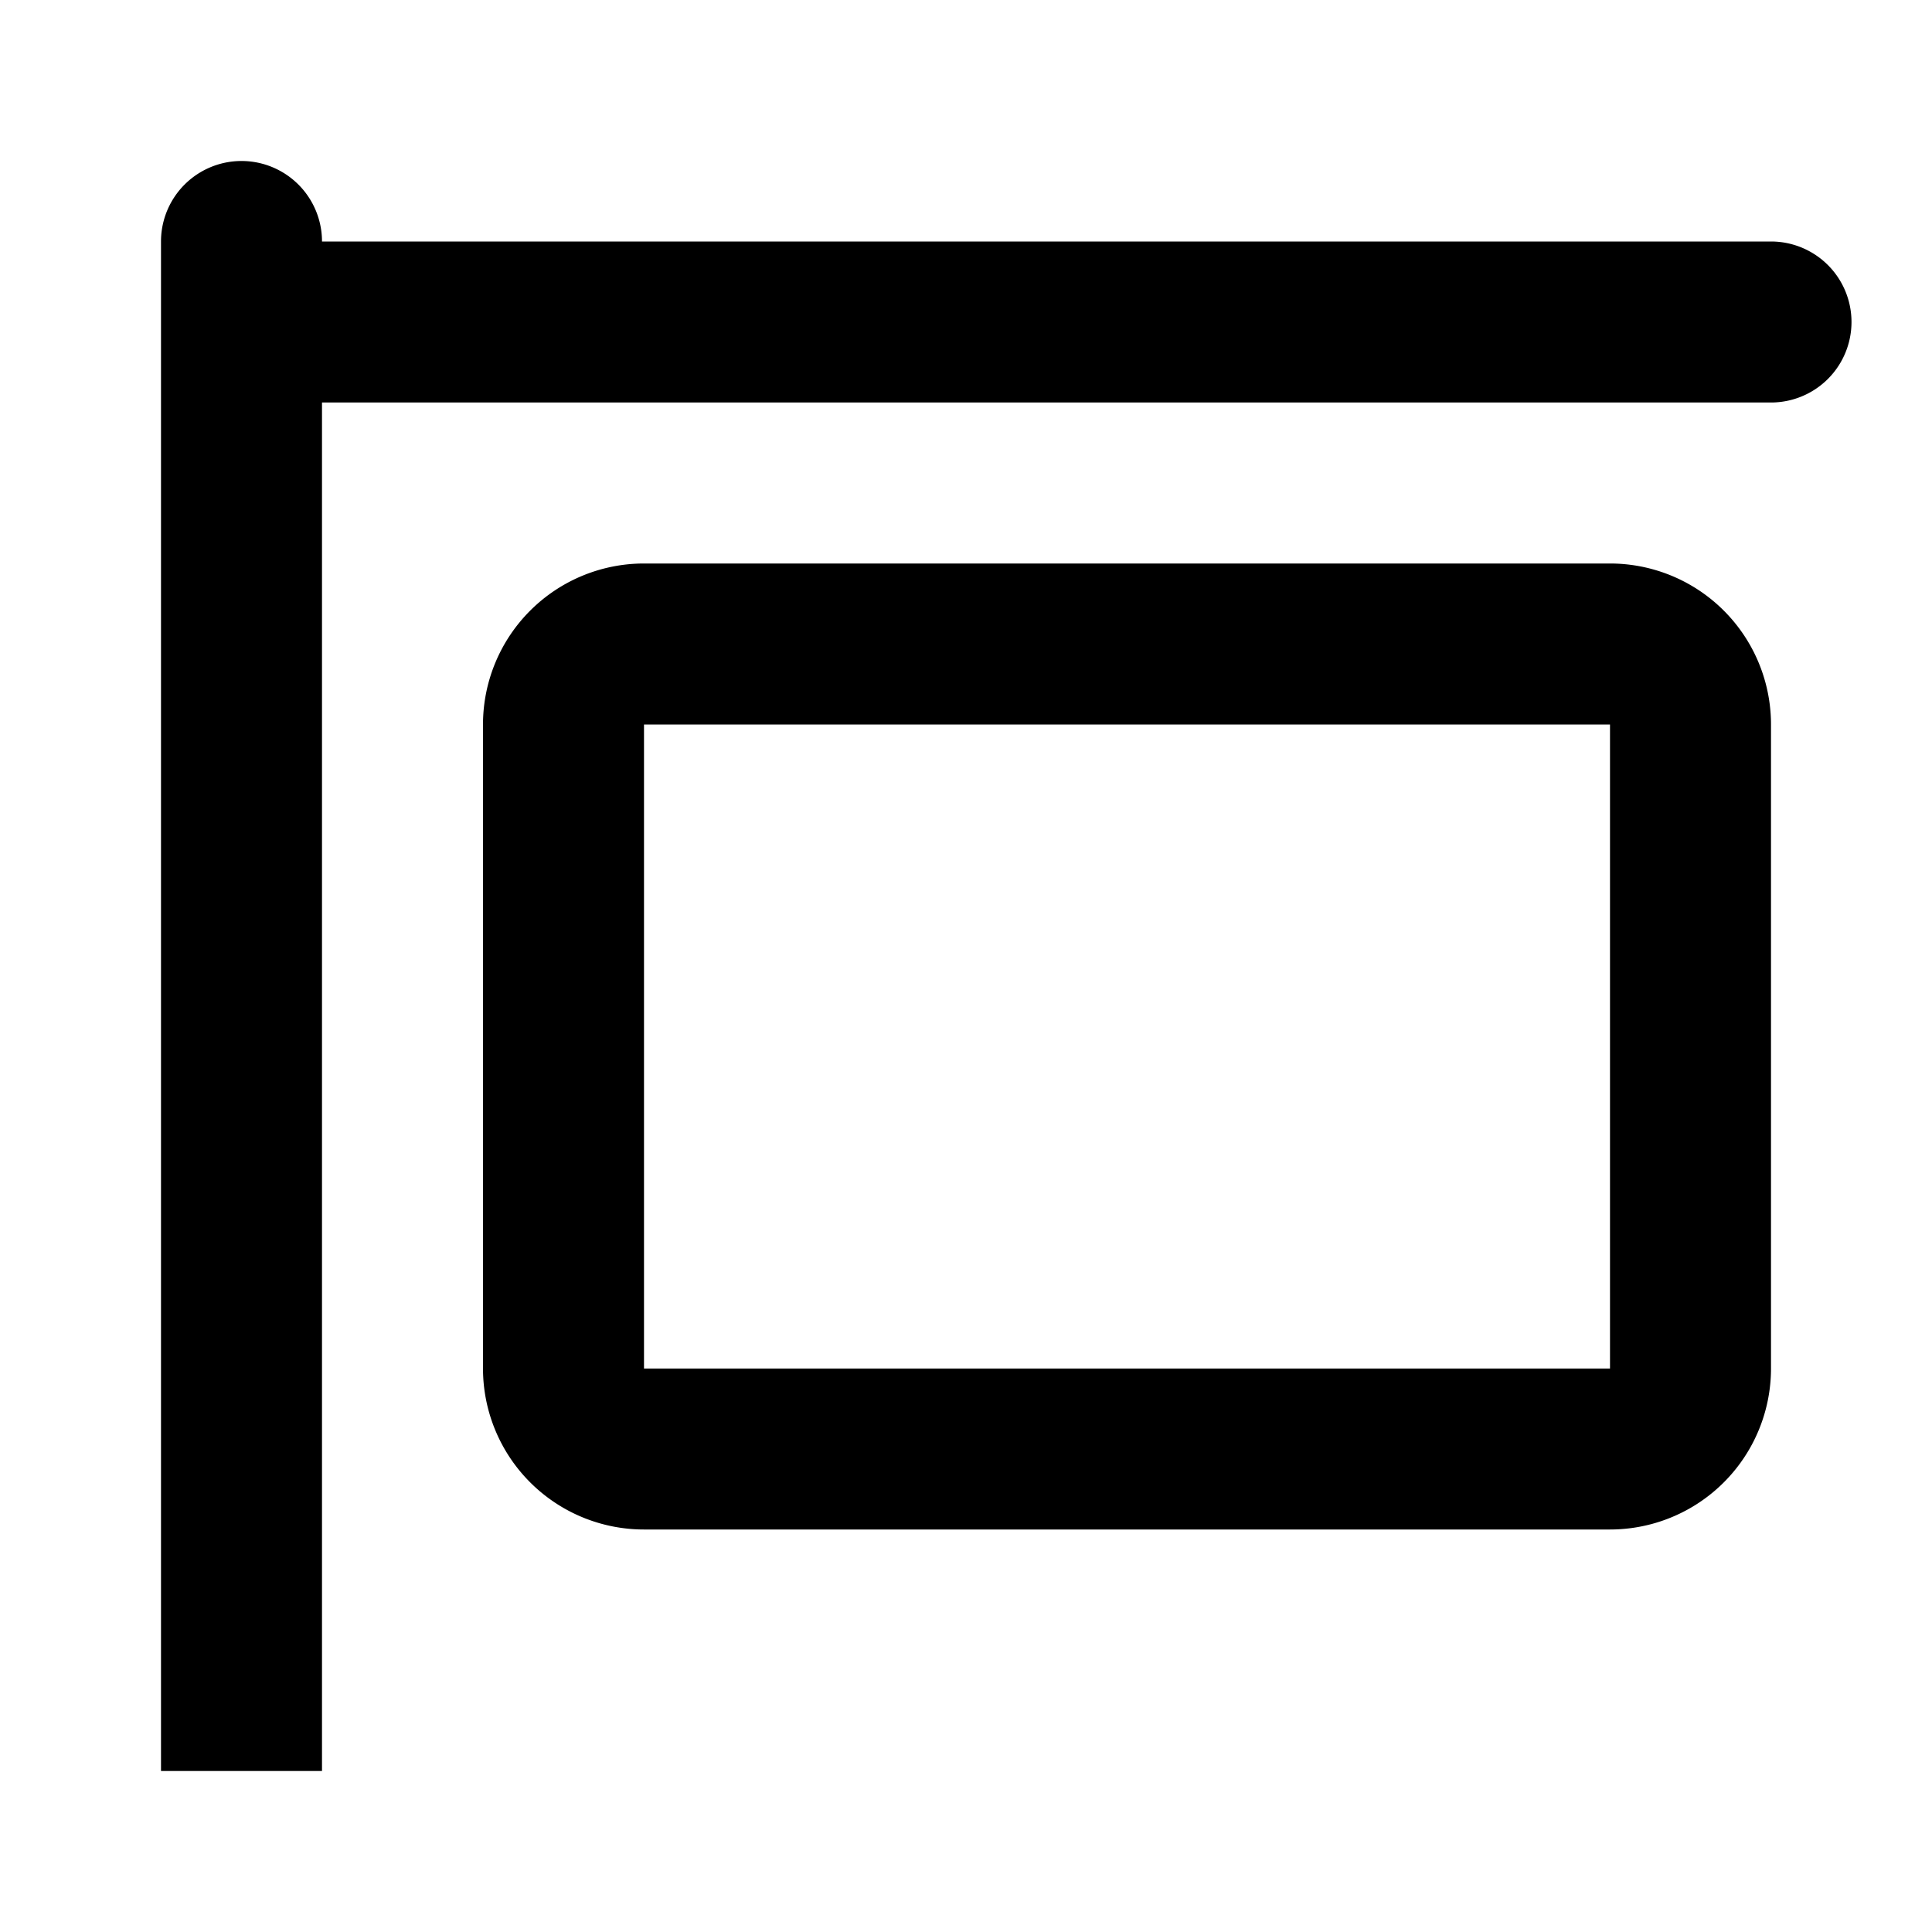 <svg xmlns="http://www.w3.org/2000/svg" width="24" height="24" fill="currentColor" viewBox="0 0 24 24">
  <path d="M22 3a1 1 0 1 1 0 2H4v17H2V3a1 1 0 0 1 2 0h18Z"/>
  <path fill-rule="evenodd" d="M8 7h12a2 2 0 0 1 2 2v8a2 2 0 0 1-2 2H8a2 2 0 0 1-2-2V9a2 2 0 0 1 2-2Zm0 10h12V9H8v8Z" clip-rule="evenodd"/>
</svg>

